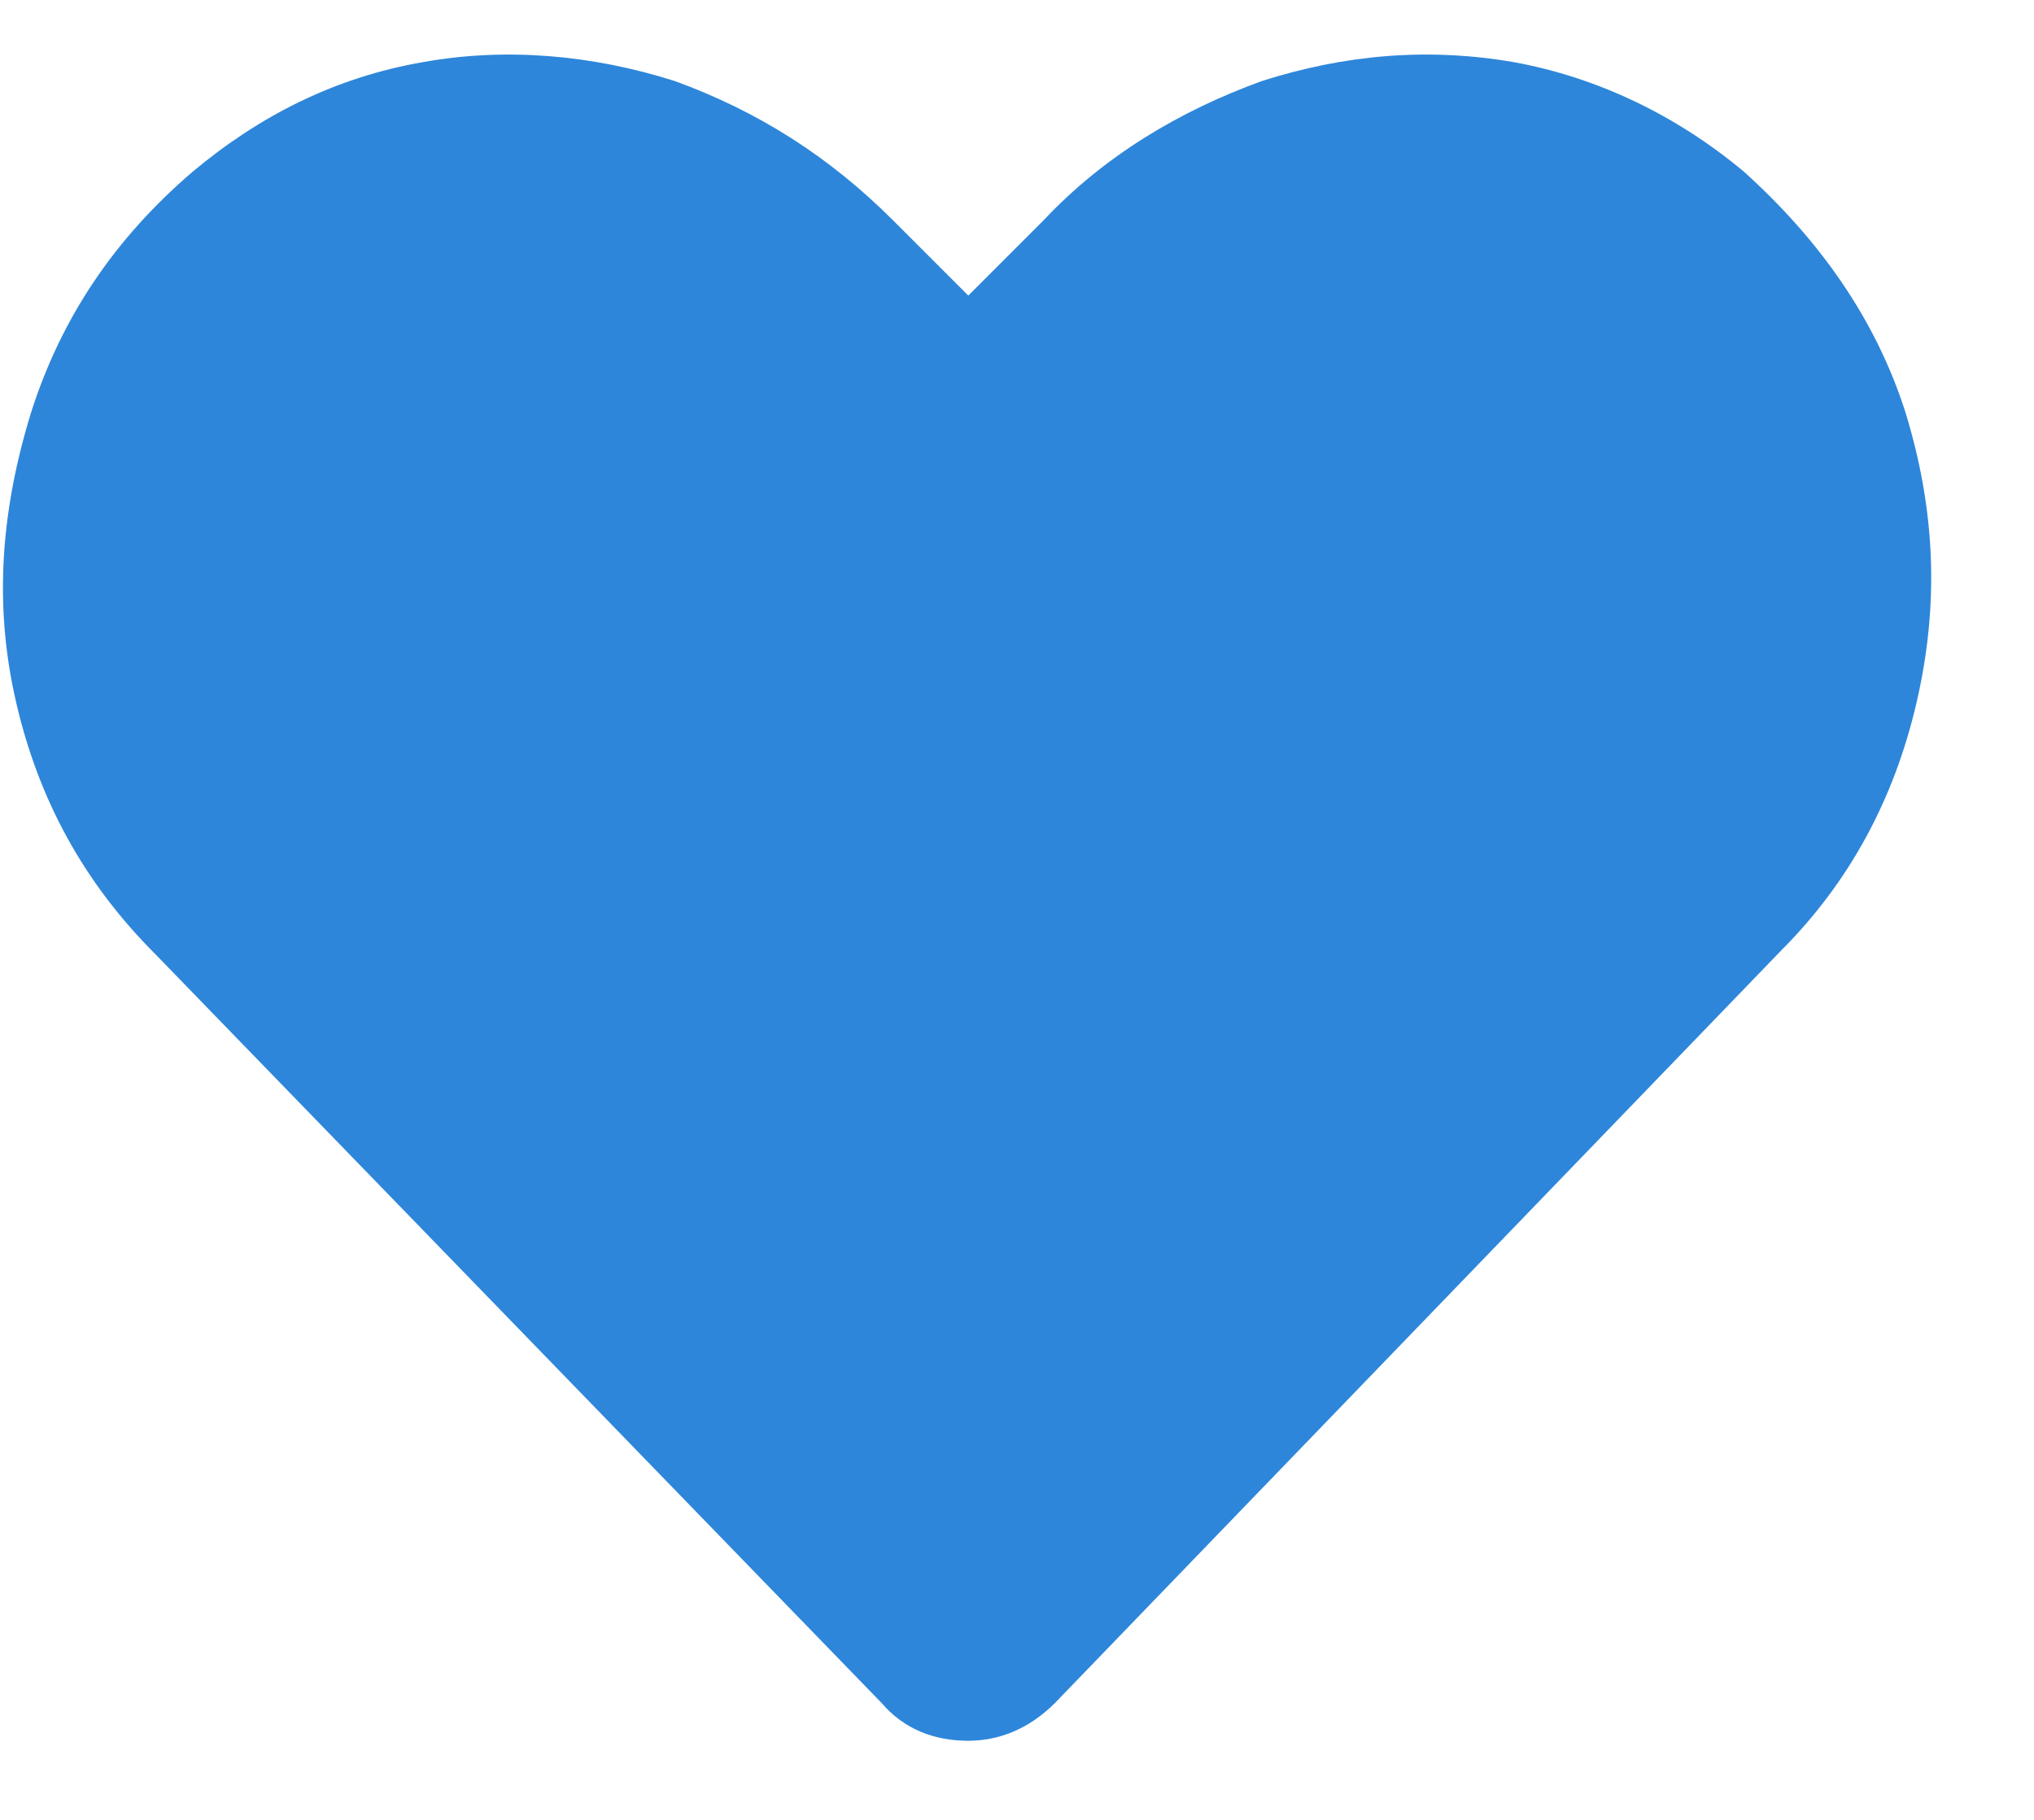 <svg width="19" height="17" viewBox="0 0 19 17" fill="none" xmlns="http://www.w3.org/2000/svg">
<path d="M16.287 1.601C16.99 2.234 17.518 2.972 17.799 3.851C18.08 4.765 18.115 5.644 17.904 6.558C17.693 7.472 17.271 8.245 16.639 8.878L9.854 15.909C9.607 16.155 9.326 16.261 9.045 16.261C8.729 16.261 8.447 16.155 8.236 15.909L1.451 8.913C0.783 8.245 0.361 7.472 0.15 6.558C-0.061 5.644 0.01 4.765 0.291 3.851C0.572 2.972 1.064 2.234 1.803 1.601C2.436 1.073 3.139 0.722 3.947 0.581C4.721 0.441 5.529 0.511 6.303 0.757C7.076 1.038 7.744 1.46 8.342 2.058L9.045 2.761L9.748 2.058C10.31 1.46 11.014 1.038 11.787 0.757C12.56 0.511 13.334 0.441 14.143 0.581C14.916 0.722 15.654 1.073 16.287 1.601Z" fill="#2D86DA"/>
</svg>
